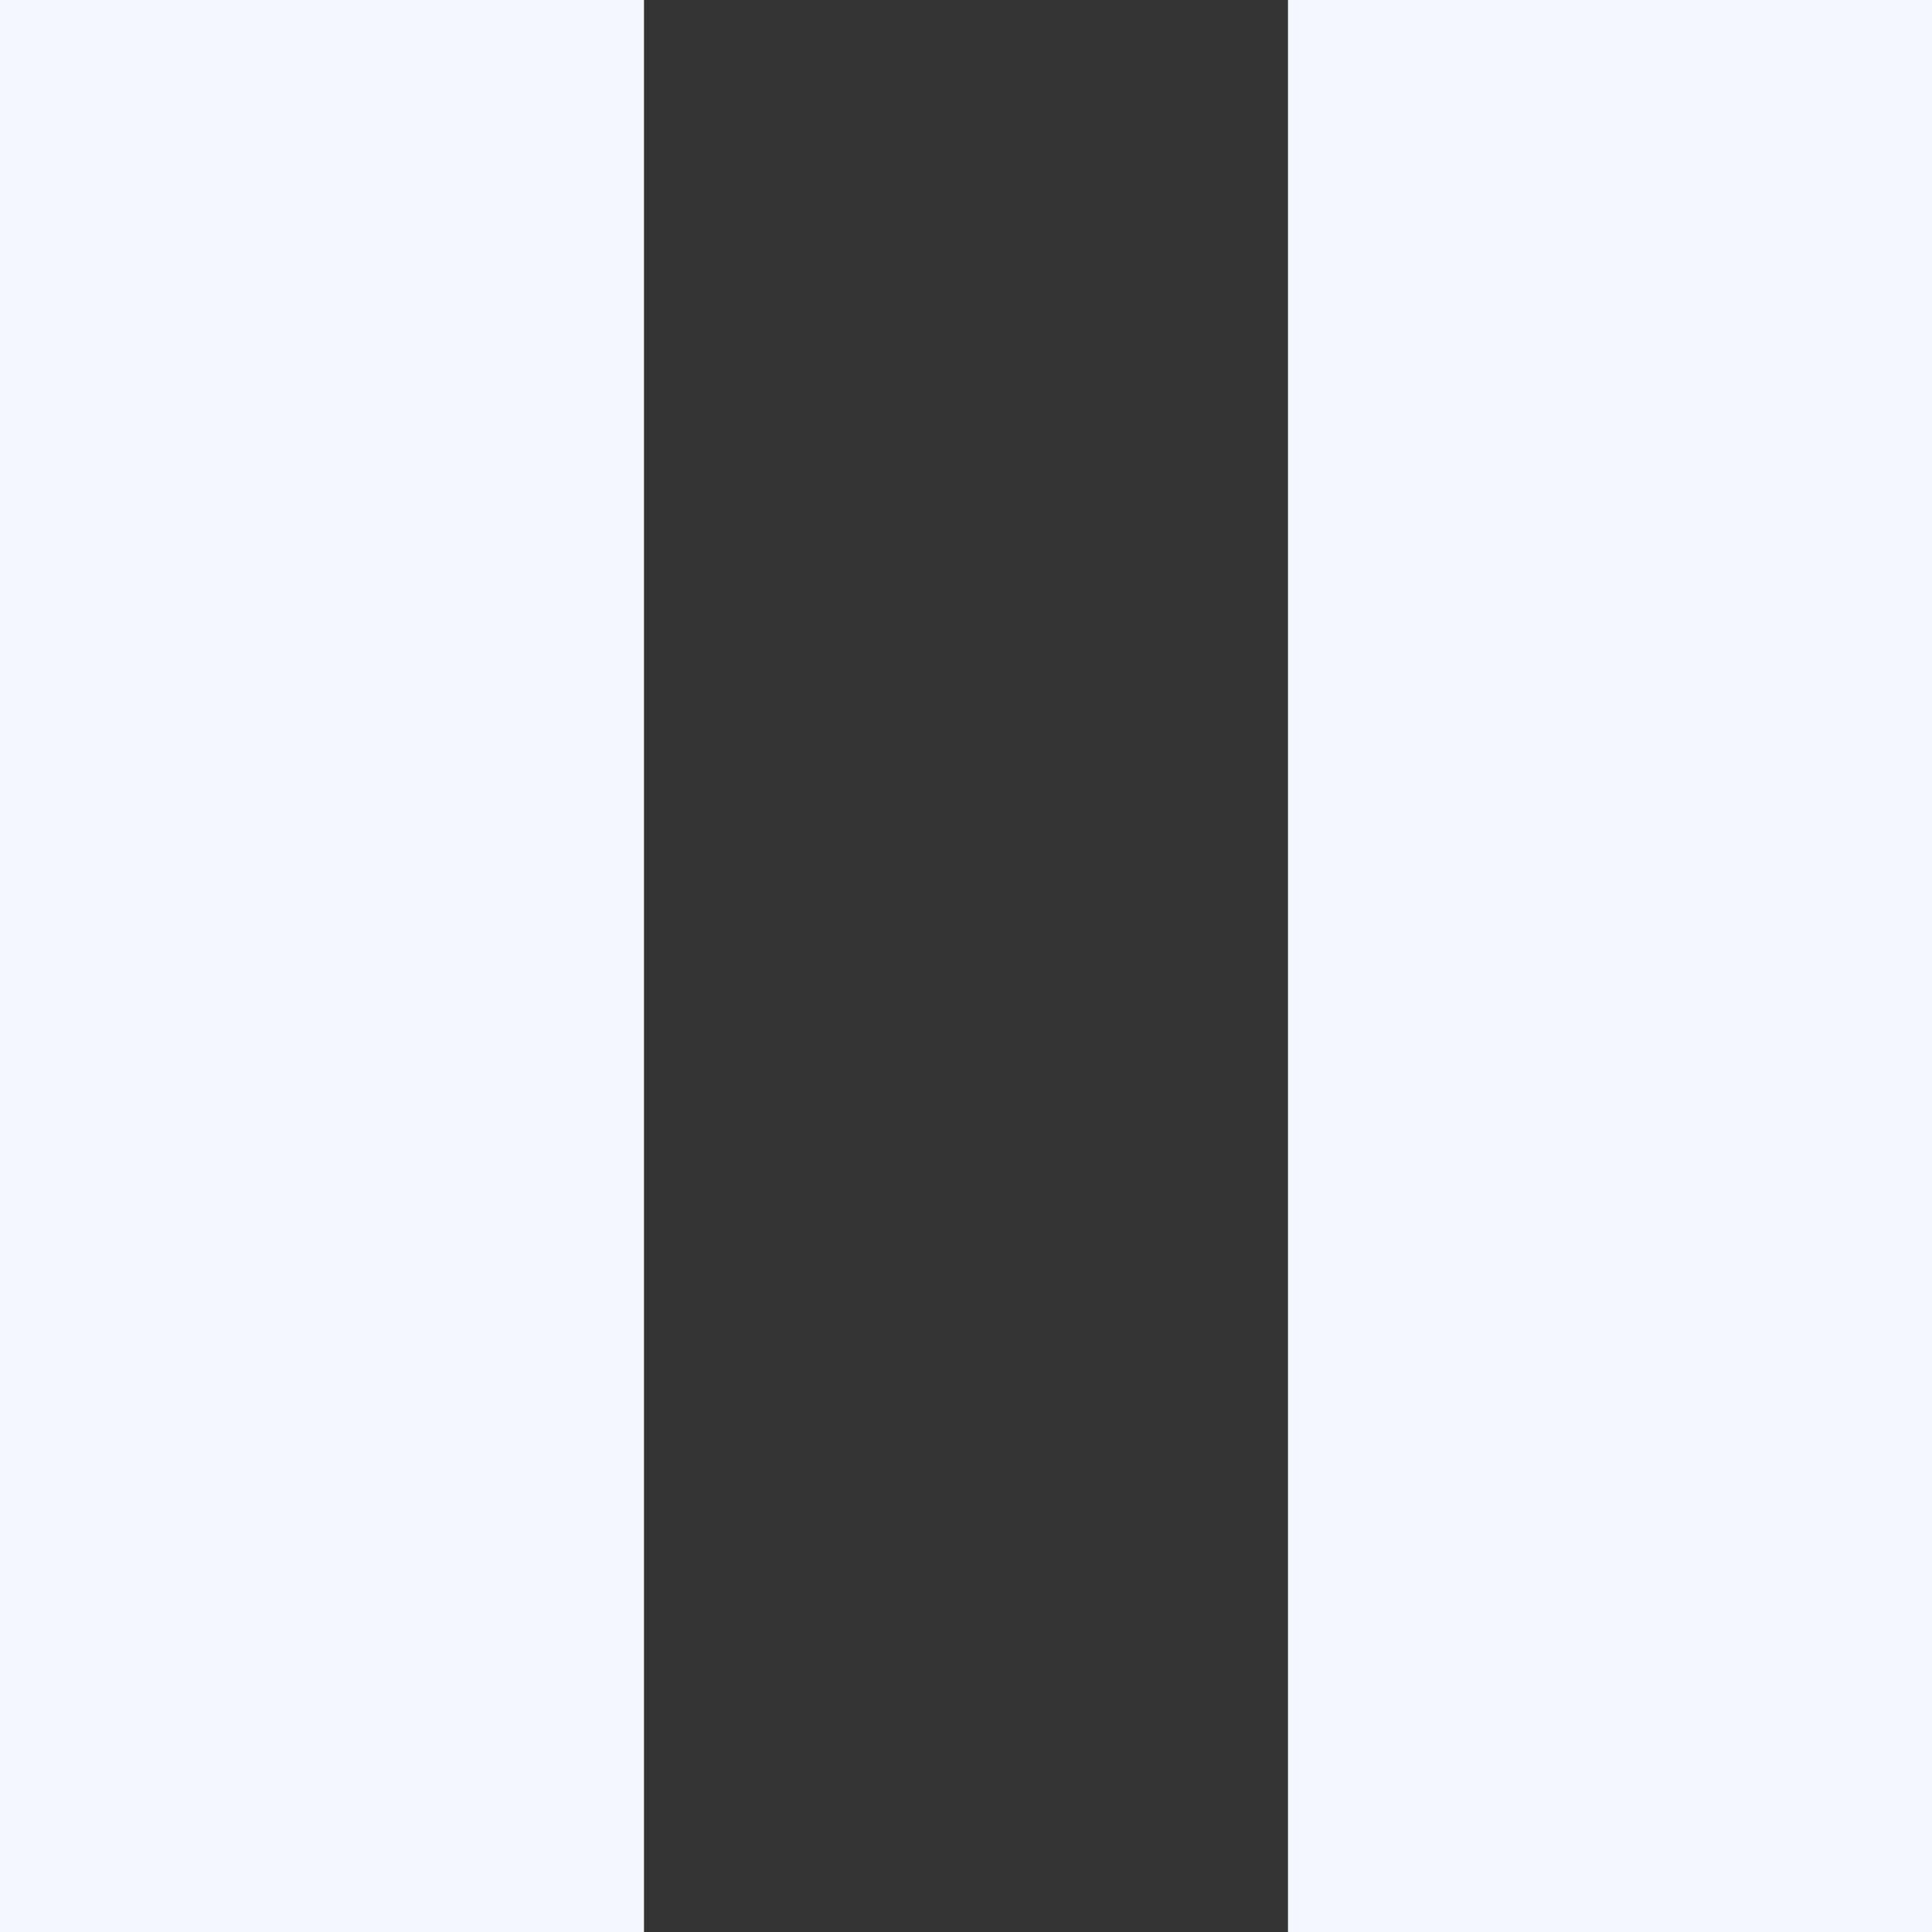<svg width="24" height="24" viewBox="0 0 24 24" fill="none" xmlns="http://www.w3.org/2000/svg">
<rect x="0" y="0" width="24" height="24" fill="#333333" stroke="none"/>
<path d="M0 24H8V0H0V24ZM16 0V24H24V0H16Z" fill="#F4F7FF"/>
</svg>

